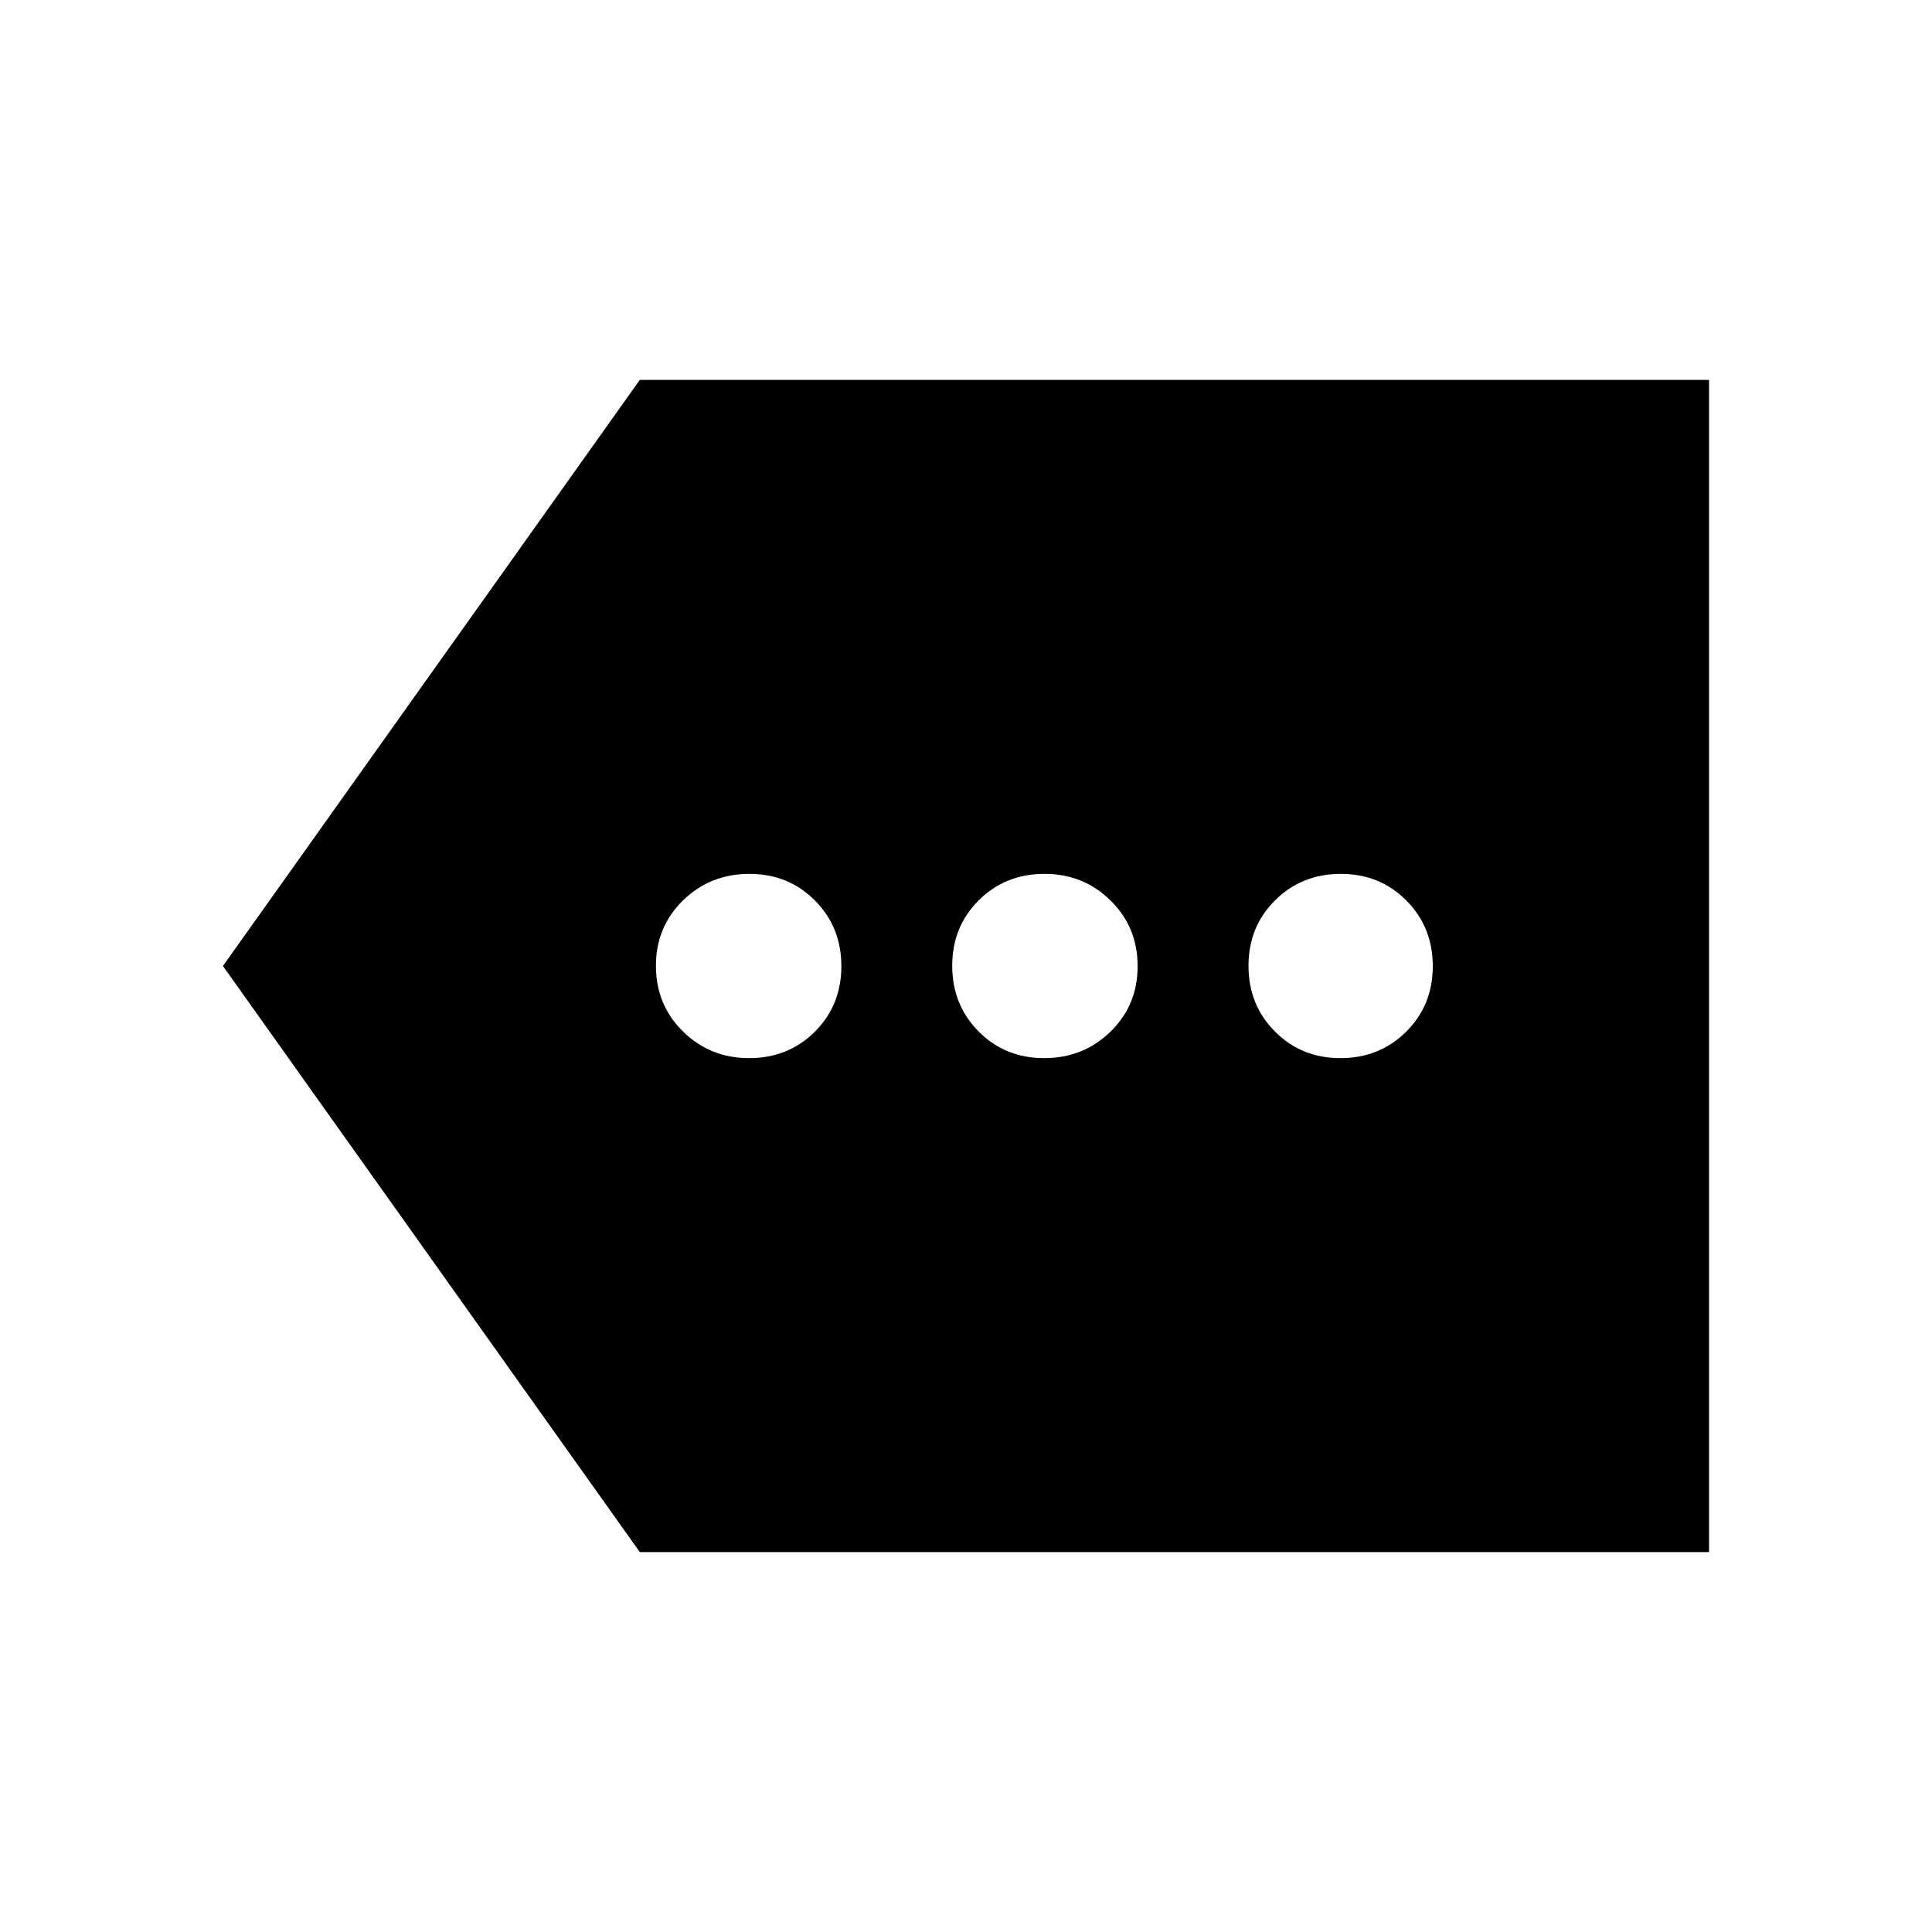<svg xmlns="http://www.w3.org/2000/svg" height="24" viewBox="0 -960 960 960" width="24"><path d="M317.91-188.78 110.78-480l207.13-291.22h531.31v582.44H317.91Zm54.36-245.44q19.42 0 32.61-13.13 13.19-13.14 13.19-32.56t-13.14-32.64q-13.14-13.23-32.56-13.23-19.41 0-32.92 13.13-13.52 13.14-13.52 32.56t13.46 32.64q13.46 13.23 32.88 13.23Zm146.57 0q19.42 0 32.93-13.13 13.51-13.14 13.51-32.56t-13.46-32.64q-13.45-13.23-32.87-13.23-19.42 0-32.61 13.13-13.19 13.14-13.19 32.56t13.14 32.64q13.13 13.23 32.55 13.23Zm147.22 0q19.42 0 32.65-13.13 13.23-13.14 13.23-32.56t-13.14-32.64q-13.14-13.23-32.56-13.23-19.41 0-32.64 13.13-13.23 13.14-13.23 32.56t13.14 32.64q13.13 13.23 32.55 13.23Z"/></svg>